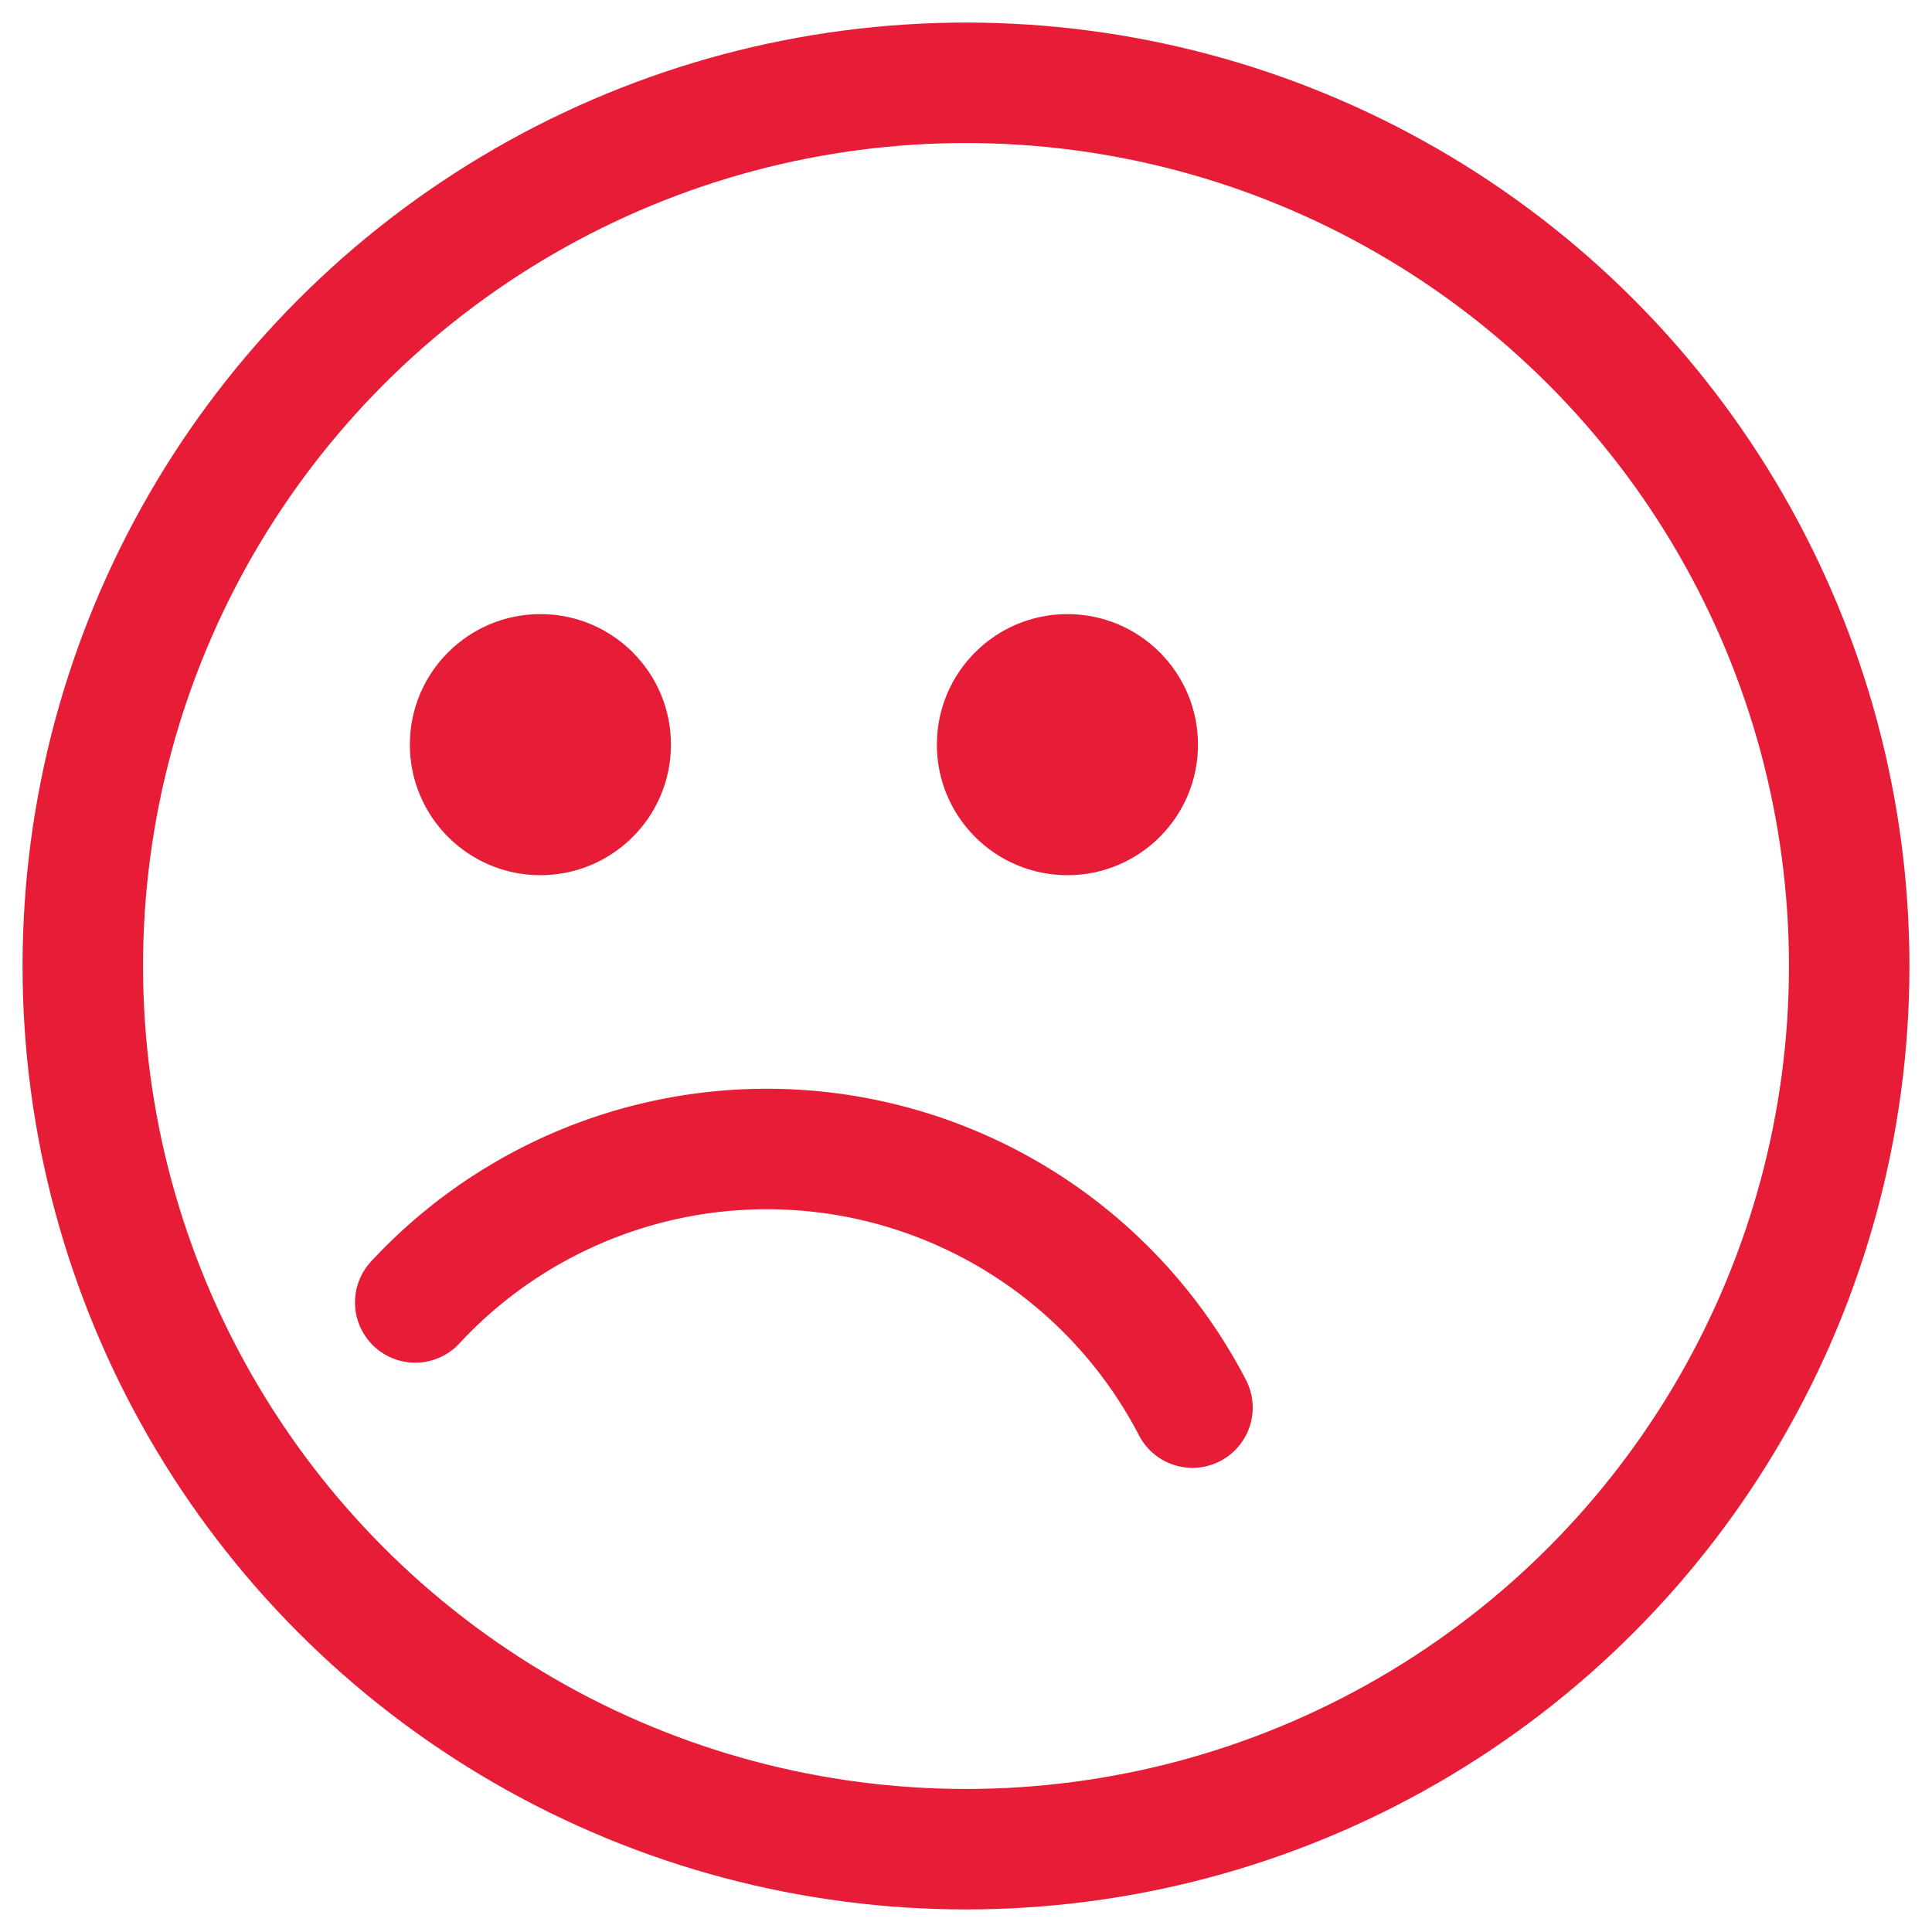 <svg xmlns="http://www.w3.org/2000/svg" viewBox="0 0 140 140"><defs><style>.cls-1,.cls-2{fill:none;stroke:#e71c36;stroke-miterlimit:10;stroke-width:8.73px;}.cls-2{stroke-linecap:round;}.cls-3{fill:#e71c36;}</style></defs><title>Artboard 64</title><g id="text"><circle class="cls-1" cx="70" cy="70" r="64"/><path class="cls-2" d="M86.41,102a34.75,34.75,0,0,0-56.32-7.62"/><circle class="cls-3" cx="39.16" cy="53.96" r="9.46"/><circle class="cls-3" cx="77.35" cy="53.96" r="9.46"/></g></svg>